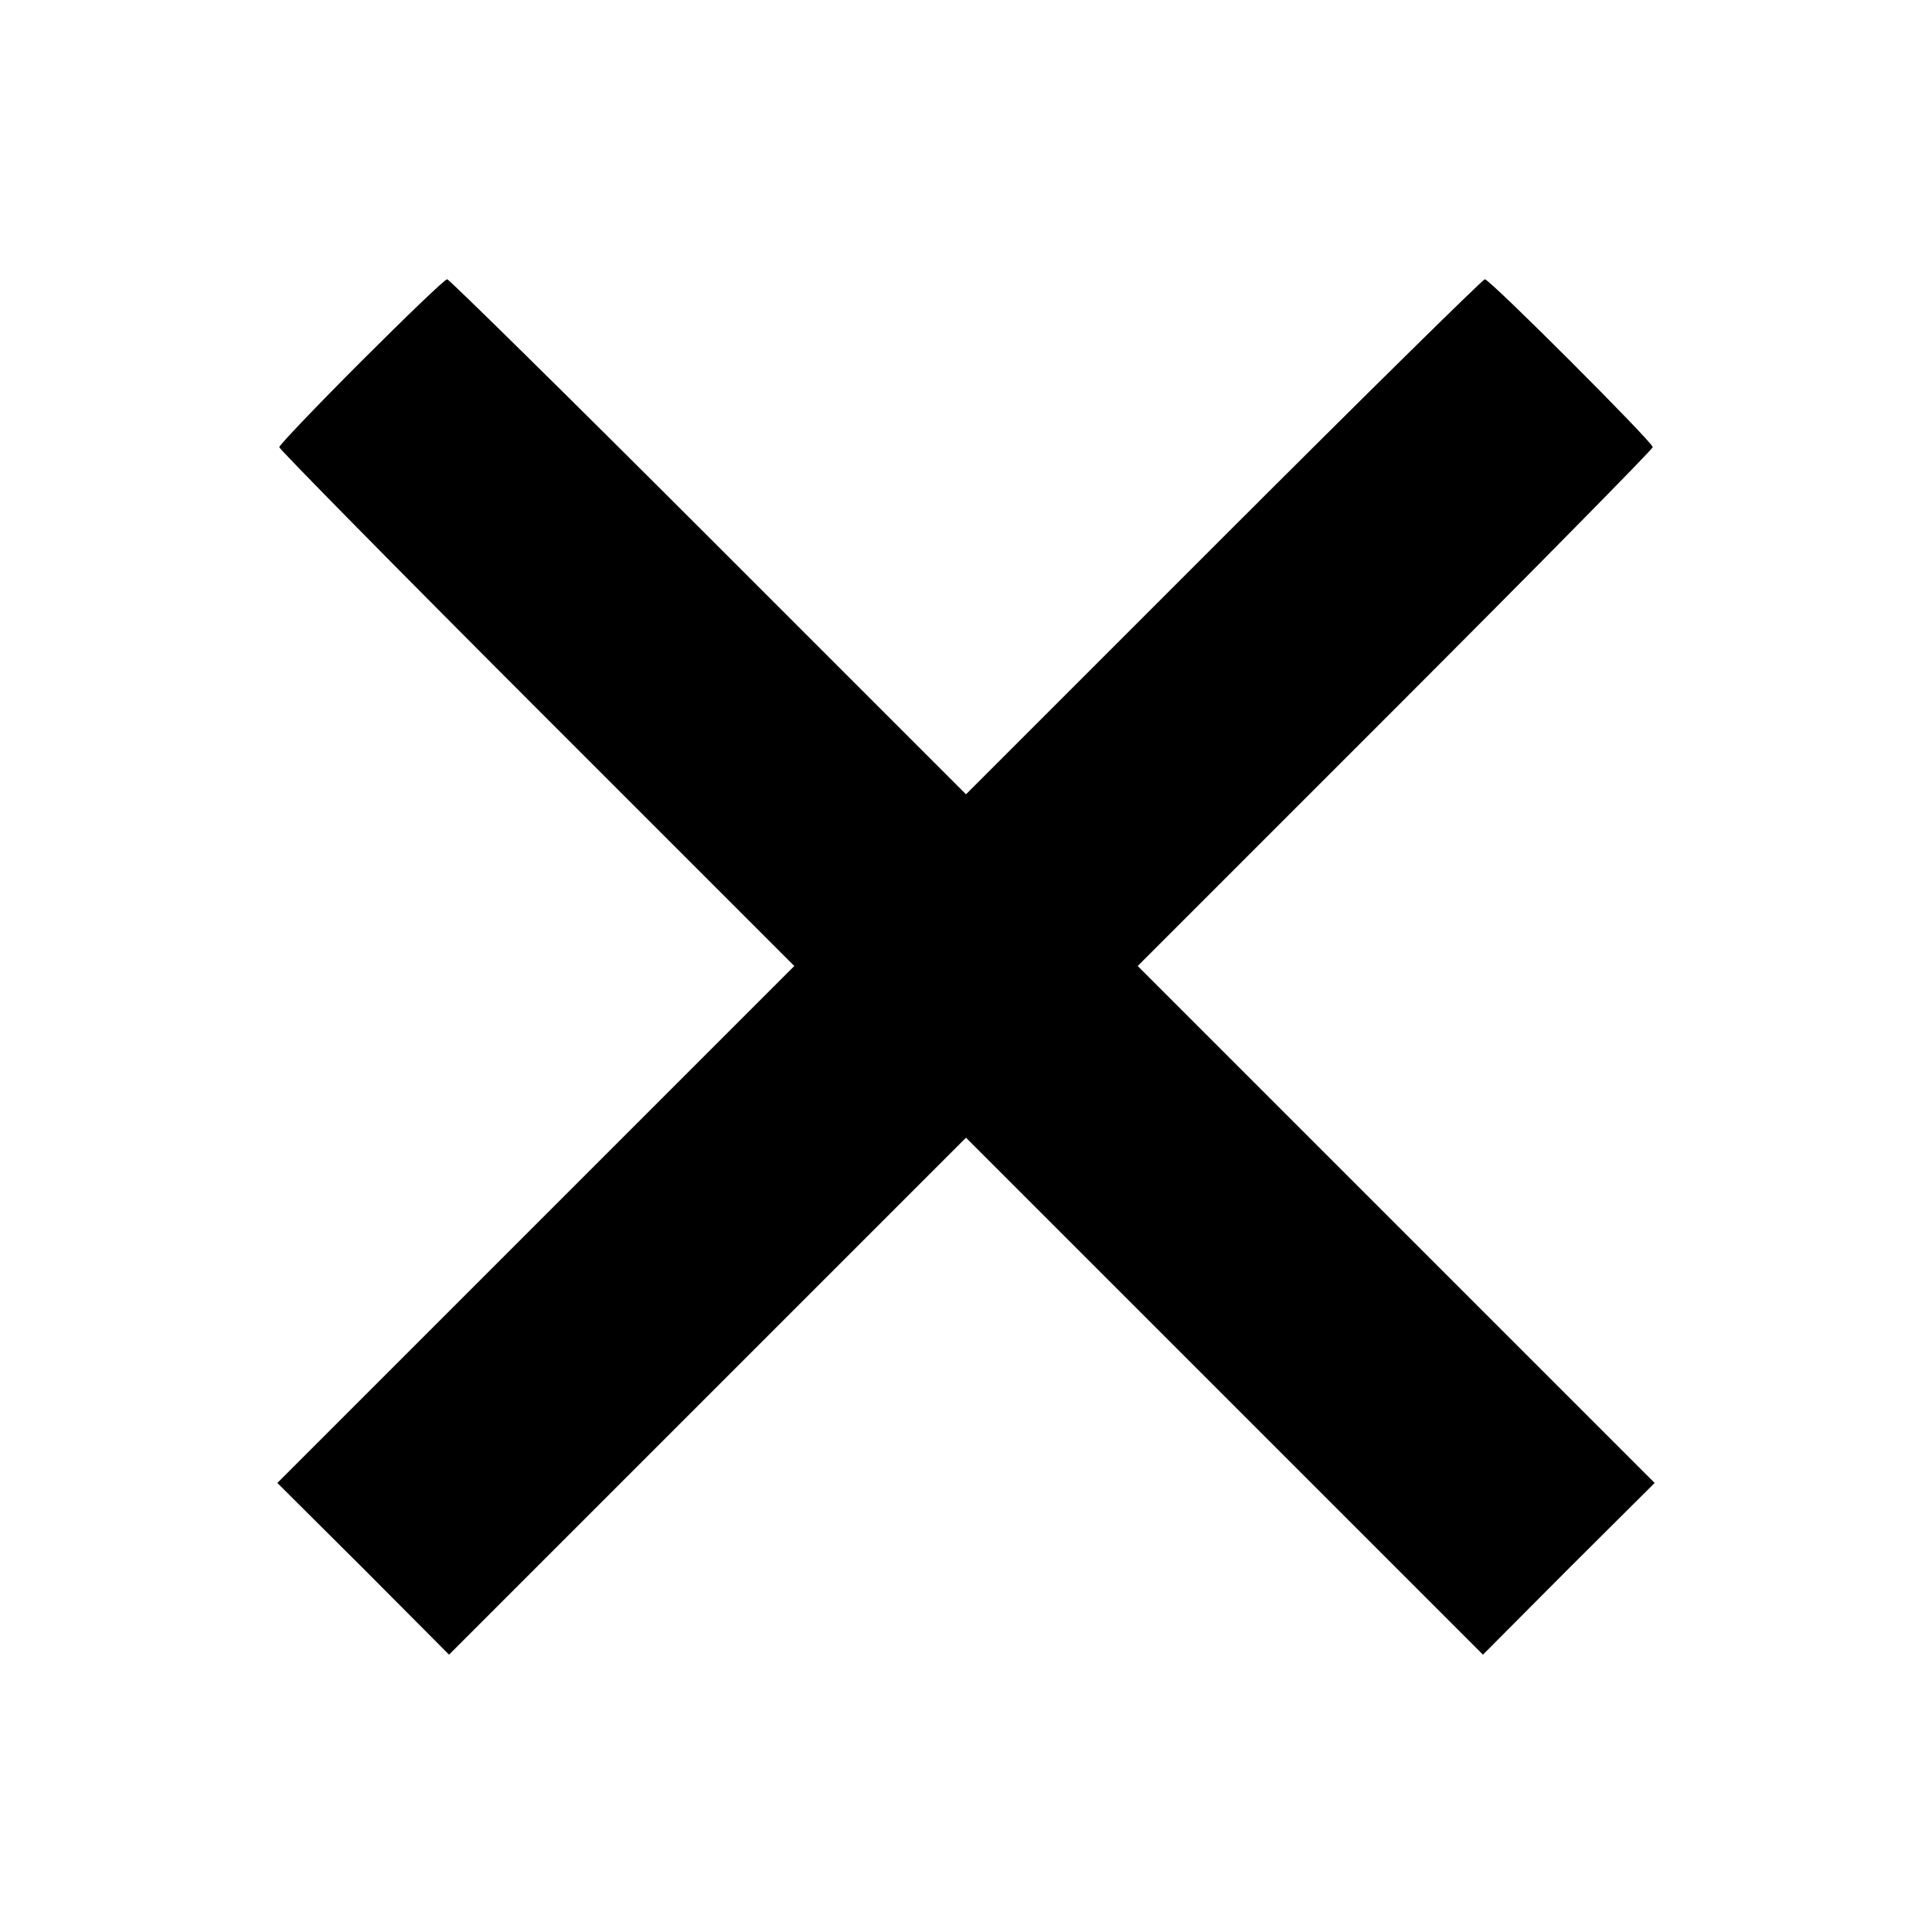 <?xml version="1.0" standalone="no"?>
<!DOCTYPE svg PUBLIC "-//W3C//DTD SVG 20010904//EN"
 "http://www.w3.org/TR/2001/REC-SVG-20010904/DTD/svg10.dtd">
<svg version="1.0" xmlns="http://www.w3.org/2000/svg"
 width="512pt" height="512pt" viewBox="0 0 512 512"
 preserveAspectRatio="xMidYMid meet">

<g transform="translate(0,512) scale(0.1,-0.1)"
fill="#000000" stroke="none">
<path d="M957 4162 c-119 -119 -217 -222 -217 -227 0 -5 307 -317 682 -692
l683 -683 -685 -685 -685 -685 228 -227 227 -228 685 685 685 685 685 -685
685 -685 227 228 228 227 -685 685 -685 685 683 683 c375 375 682 687 682 692
0 13 -432 445 -445 445 -5 0 -317 -307 -692 -682 l-683 -683 -683 683 c-375
375 -687 682 -692 682 -6 0 -108 -98 -228 -218z"/>
</g>
</svg>
